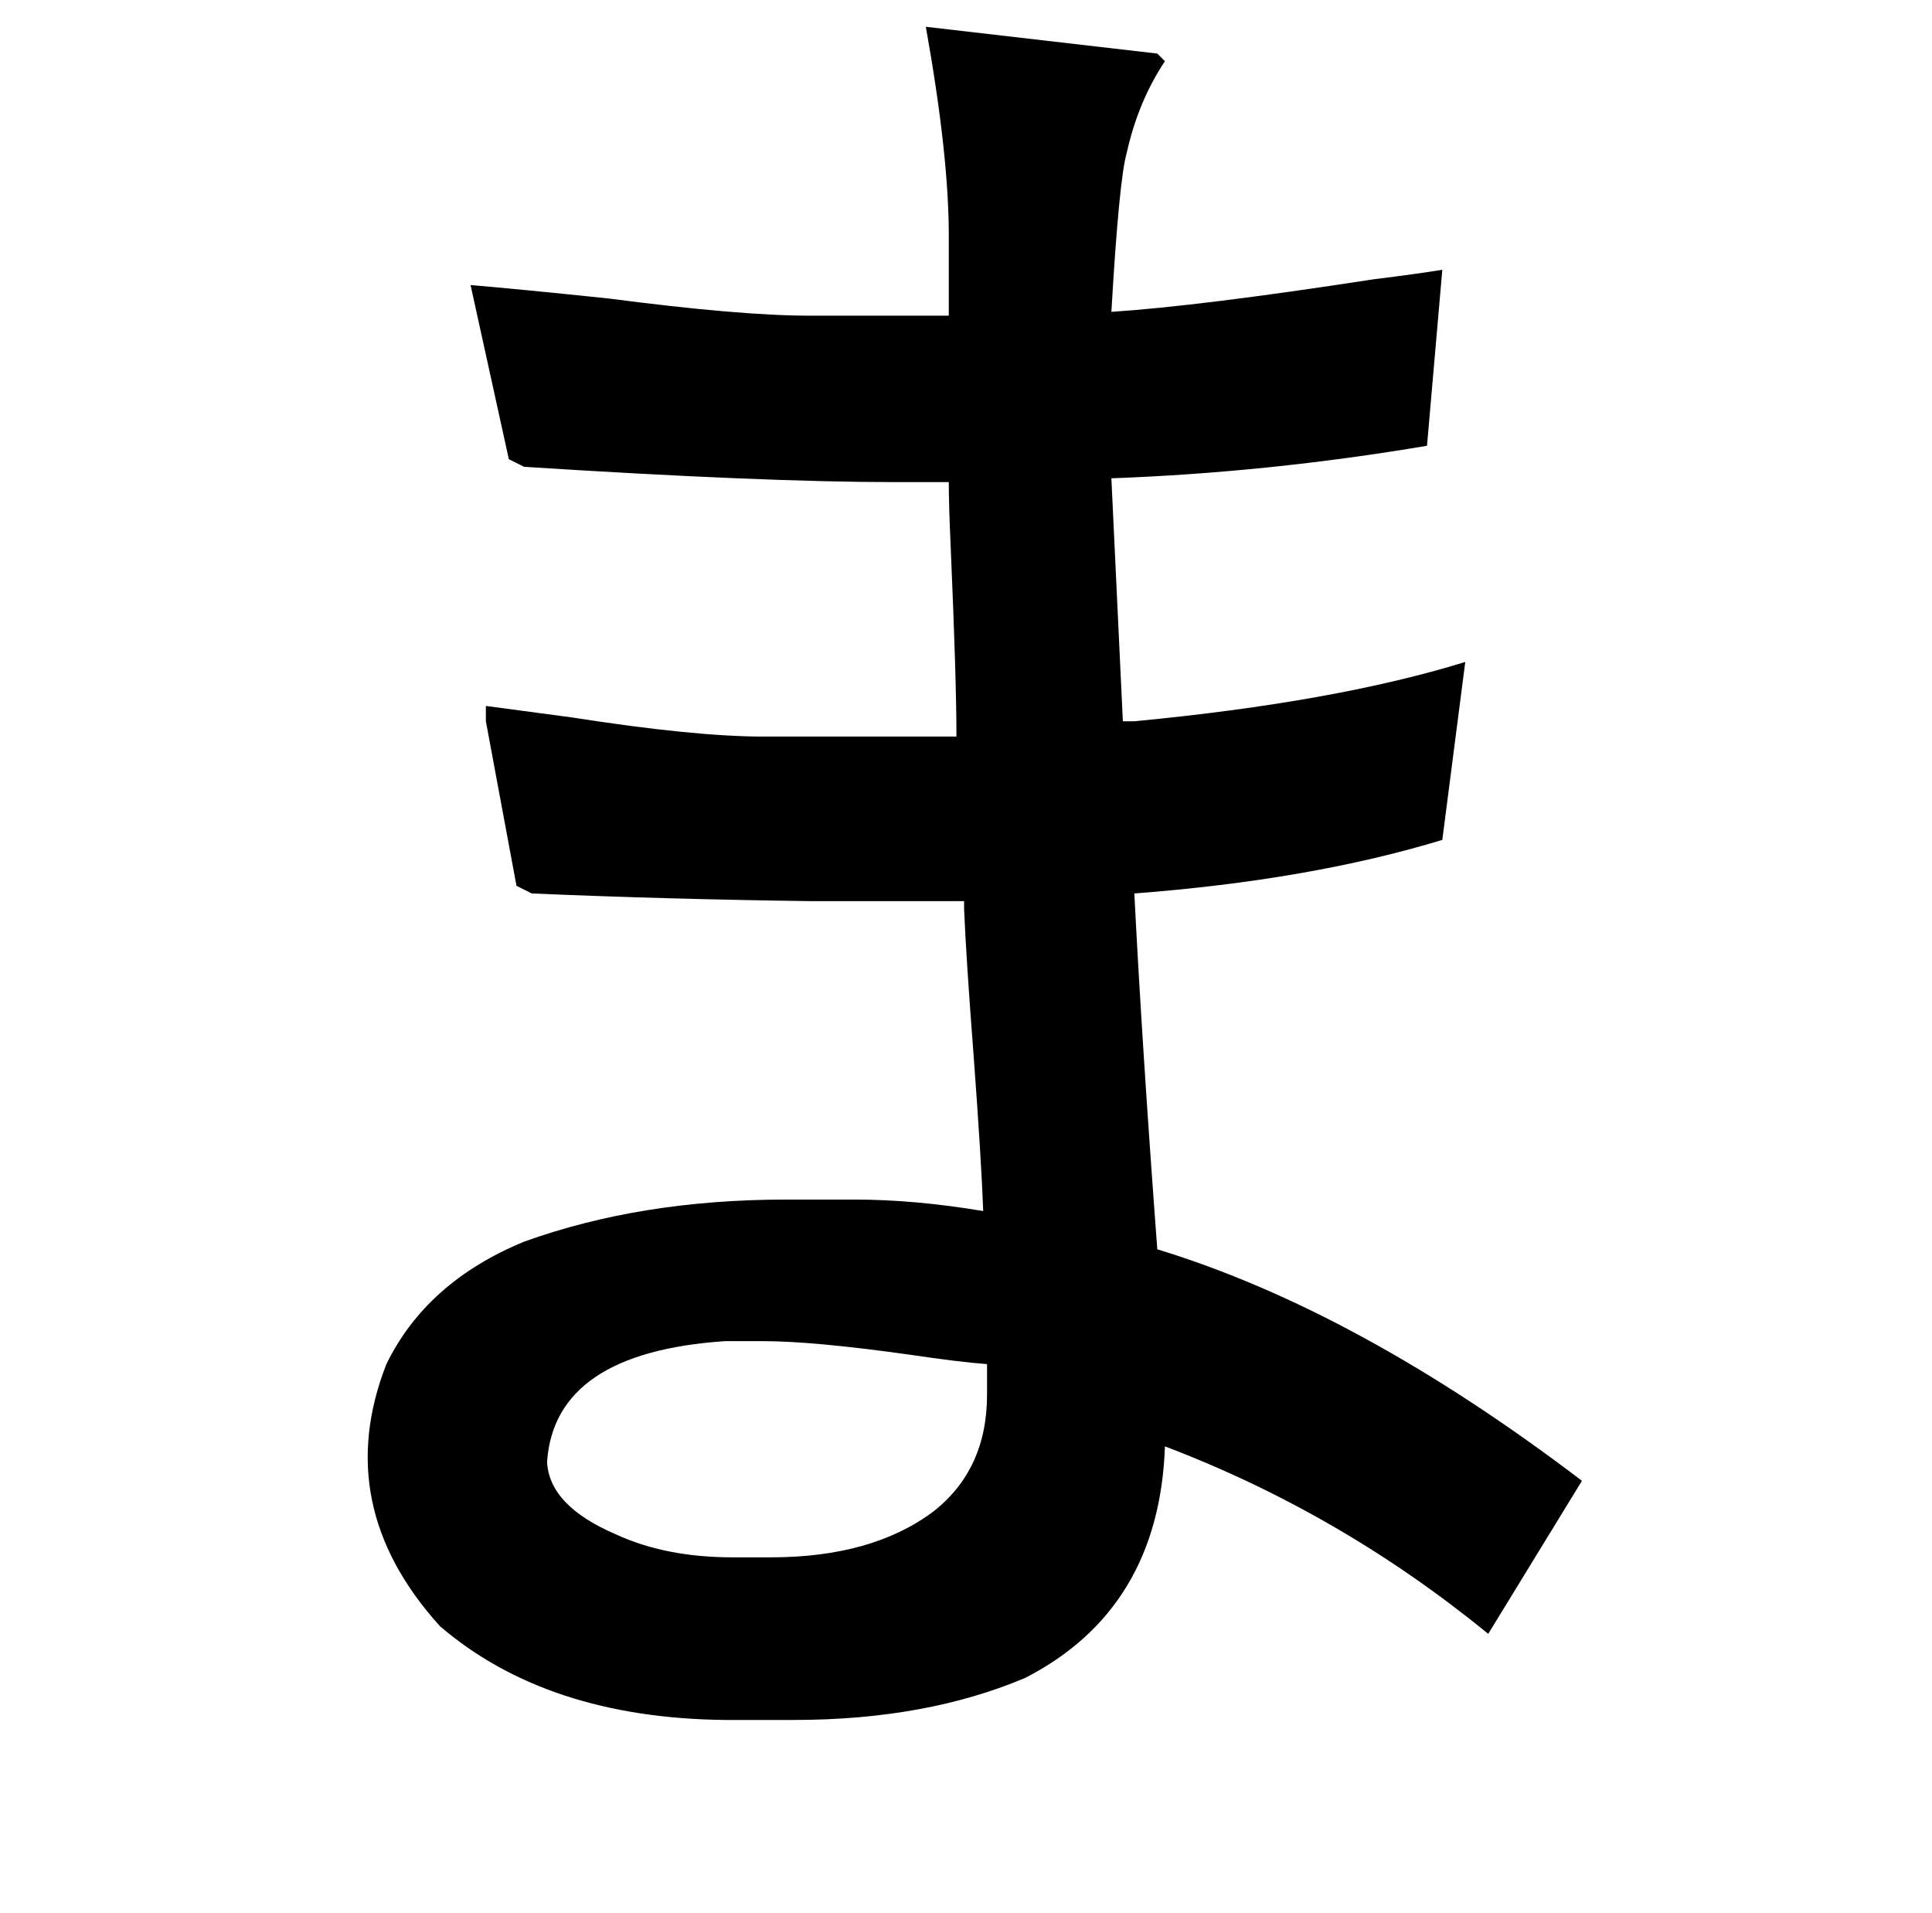 <?xml version="1.0" standalone="no"?>
<!DOCTYPE svg PUBLIC "-//W3C//DTD SVG 1.1//EN" "http://www.w3.org/Graphics/SVG/1.1/DTD/svg11.dtd" >
<svg xmlns="http://www.w3.org/2000/svg" xmlns:xlink="http://www.w3.org/1999/xlink" version="1.1" viewBox="-10 0 1010 1000">
   <path fill="currentColor"
d="M474 14l121 14l4 4q-14 21 -20 48q-4 14 -8 83q46 -3 137 -17q24 -3 36 -5l-8 92q-83 14 -165 17q3 63 6 127h6q105 -10 173 -31l-12 93q-69 21 -161 28q4 79 12 186q105 32 222 121l-49 80q-77 -63 -169 -98q-3 85 -73 121q-52 22 -121 22h-36q-93 -1 -149 -49
q-57 -63 -28 -137q21 -43 72 -64q61 -22 137 -22h36q31 0 67 6q-1 -27 -5 -81q-4 -52 -5 -77q0 1 0 -4h-81q-75 -1 -145 -4l-8 -4l-16 -86v-8l45 6q64 10 100 10h77h24q0 -30 -3 -99q-1 -22 -1 -34h-28q-69 0 -194 -8l-8 -4l-20 -91q24 2 72 7q69 9 105 9h73v-42
q0 -42 -12 -109zM389 701h-20q-89 6 -93 63q1 23 36 38q26 12 61 12h20q53 0 85 -24q28 -22 28 -61v-16q-14 -1 -41 -5q-50 -7 -76 -7z" />
</svg>
